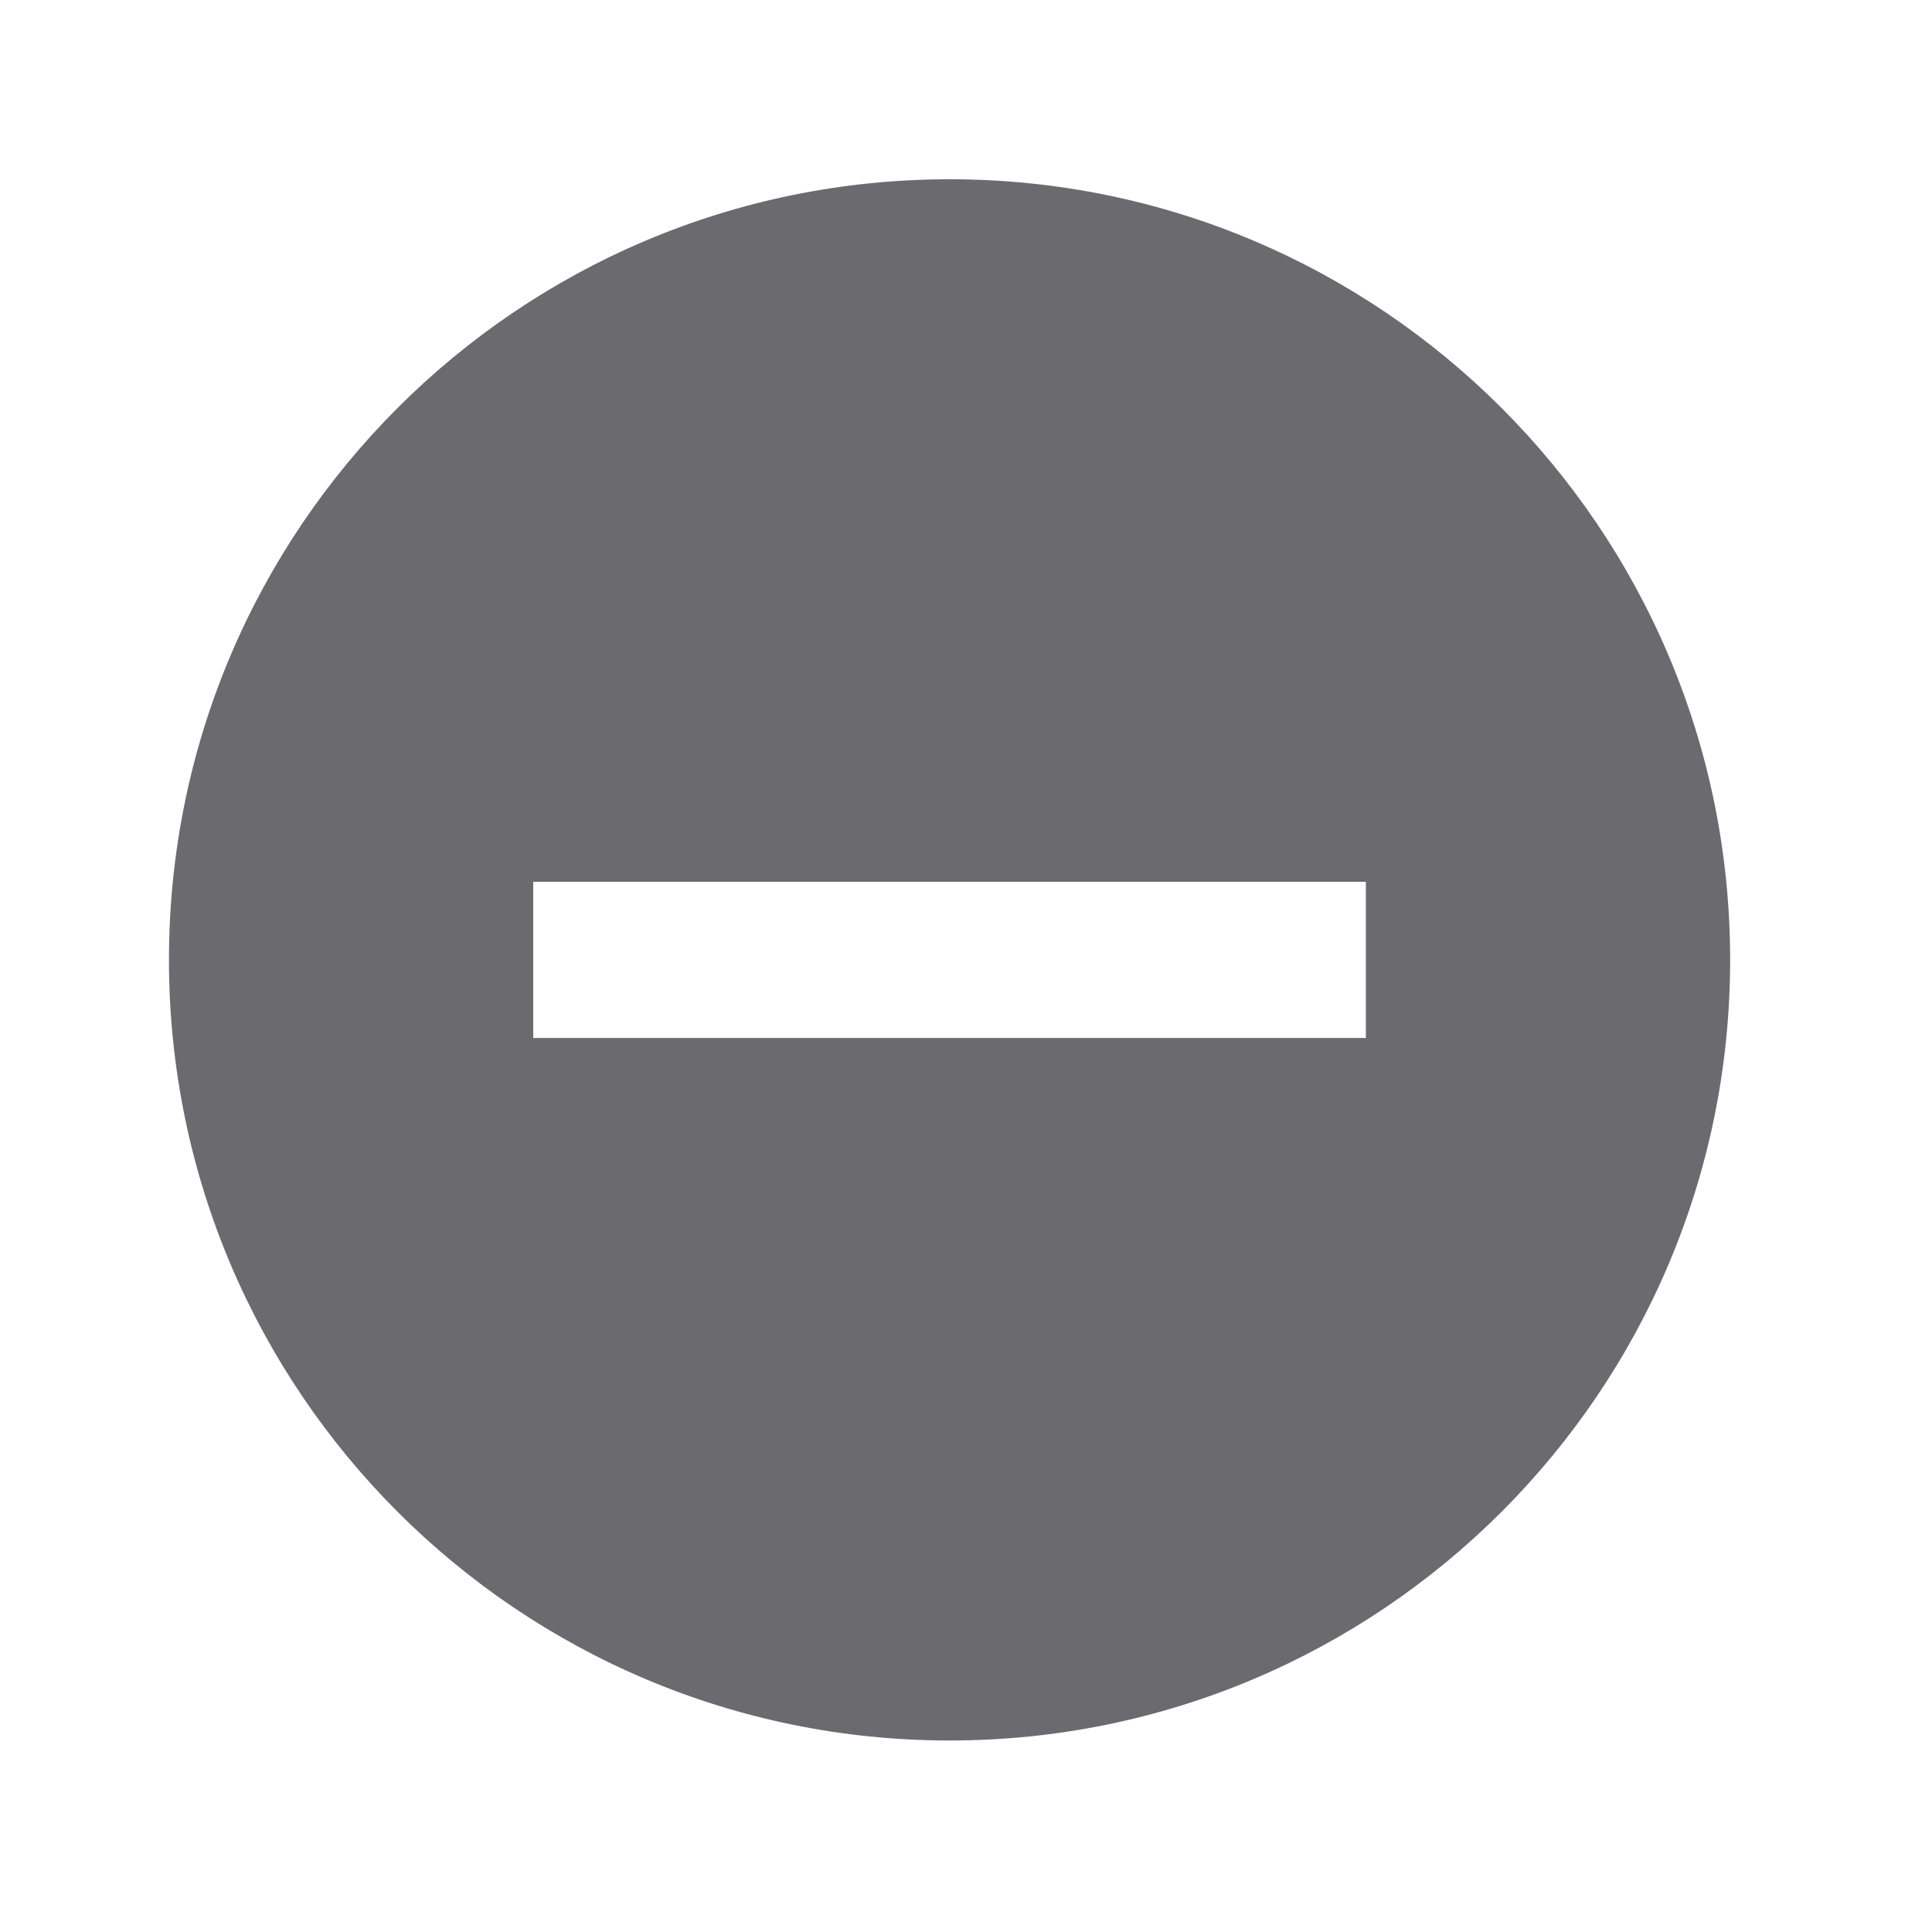 <svg xmlns="http://www.w3.org/2000/svg" viewBox="0 0 1024 1024"><path fill="#6B6B6F" d="M503.312 95.015C731.756 95.015 917.008 280.265 917.008 508.742 917.038 737.249 731.788 922.5 503.28 922.5 274.805 922.5 89.555 737.249 89.555 508.742 89.553 280.266 274.803 95.015 503.28 95.015ZM723.937 467.378H282.624V550.136H723.937V467.378Z"></path></svg>